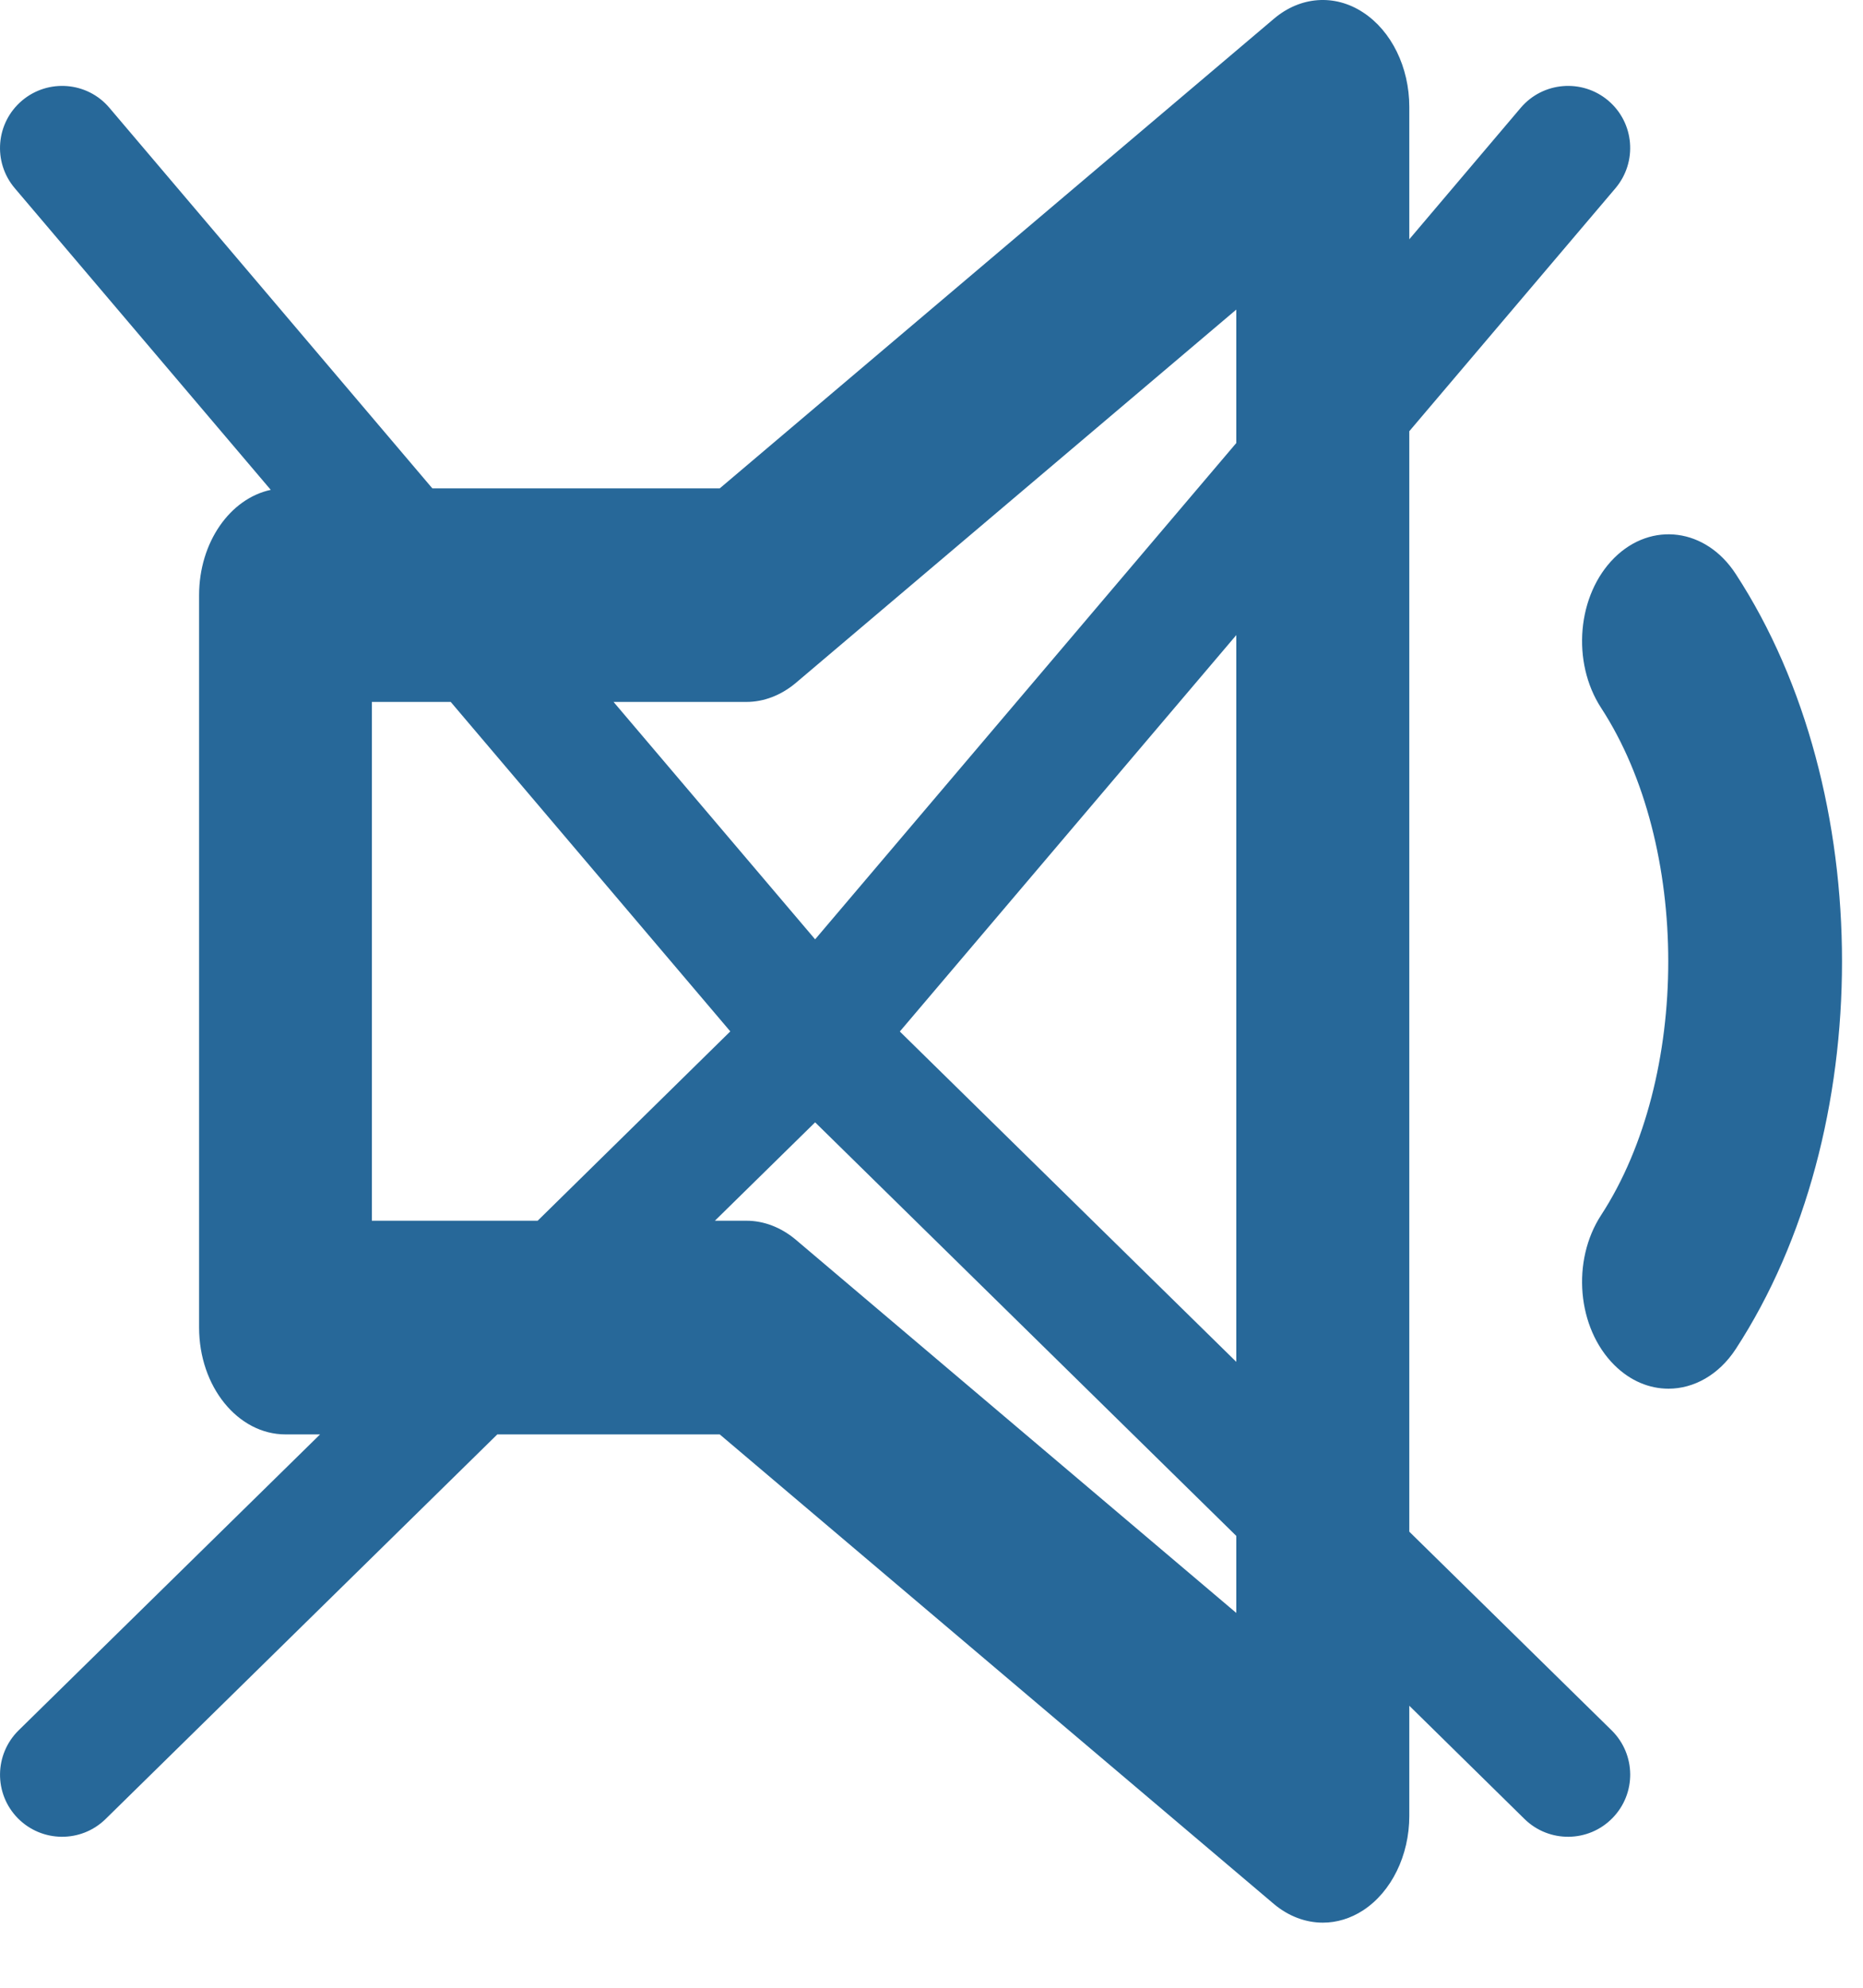<svg width="15" height="16" viewBox="0 0 15 16" fill="none" xmlns="http://www.w3.org/2000/svg">
<path fill-rule="evenodd" clip-rule="evenodd" d="M9.954 2.492L6.404 5.5C6.287 5.597 6.15 5.65 6.01 5.65H4.94L6.563 7.561L9.954 3.566V2.492ZM11.347 1.926V0.861C11.347 0.541 11.203 0.249 10.975 0.1C10.747 -0.05 10.47 -0.03 10.257 0.151L5.795 3.931H3.481L0.881 0.868C0.703 0.657 0.387 0.632 0.177 0.81C-0.034 0.989 -0.06 1.304 0.119 1.515L2.18 3.943C1.853 4.013 1.603 4.365 1.603 4.791V10.686C1.603 11.161 1.915 11.546 2.299 11.546H2.577L0.15 13.928C-0.047 14.122 -0.05 14.438 0.143 14.635C0.337 14.832 0.653 14.835 0.85 14.642L4.004 11.546H5.795L10.257 15.326C10.375 15.425 10.513 15.476 10.651 15.476C10.762 15.476 10.873 15.443 10.975 15.377C11.203 15.228 11.347 14.935 11.347 14.617V13.73L12.275 14.642C12.472 14.835 12.789 14.832 12.982 14.635C13.176 14.438 13.173 14.122 12.976 13.928L11.347 12.329V3.471L13.007 1.515C13.185 1.304 13.16 0.989 12.949 0.81C12.739 0.632 12.423 0.657 12.244 0.868L11.347 1.926ZM9.954 5.112L7.245 8.303L9.954 10.962V5.112ZM5.88 8.302L3.629 5.65H2.994V9.826H4.329L5.88 8.302ZM9.954 12.983V12.363L6.563 9.034L5.756 9.826H6.01C6.15 9.826 6.287 9.879 6.404 9.976L9.954 12.983ZM13.976 10.858C13.839 11.068 13.637 11.178 13.434 11.178C13.28 11.178 13.127 11.116 12.998 10.988C12.698 10.69 12.651 10.149 12.892 9.78C13.612 8.673 13.612 6.805 12.892 5.699C12.651 5.329 12.698 4.788 12.998 4.49C13.297 4.194 13.736 4.251 13.976 4.621C15.116 6.37 15.116 9.108 13.976 10.858Z" fill="#276899"/>
</svg>
